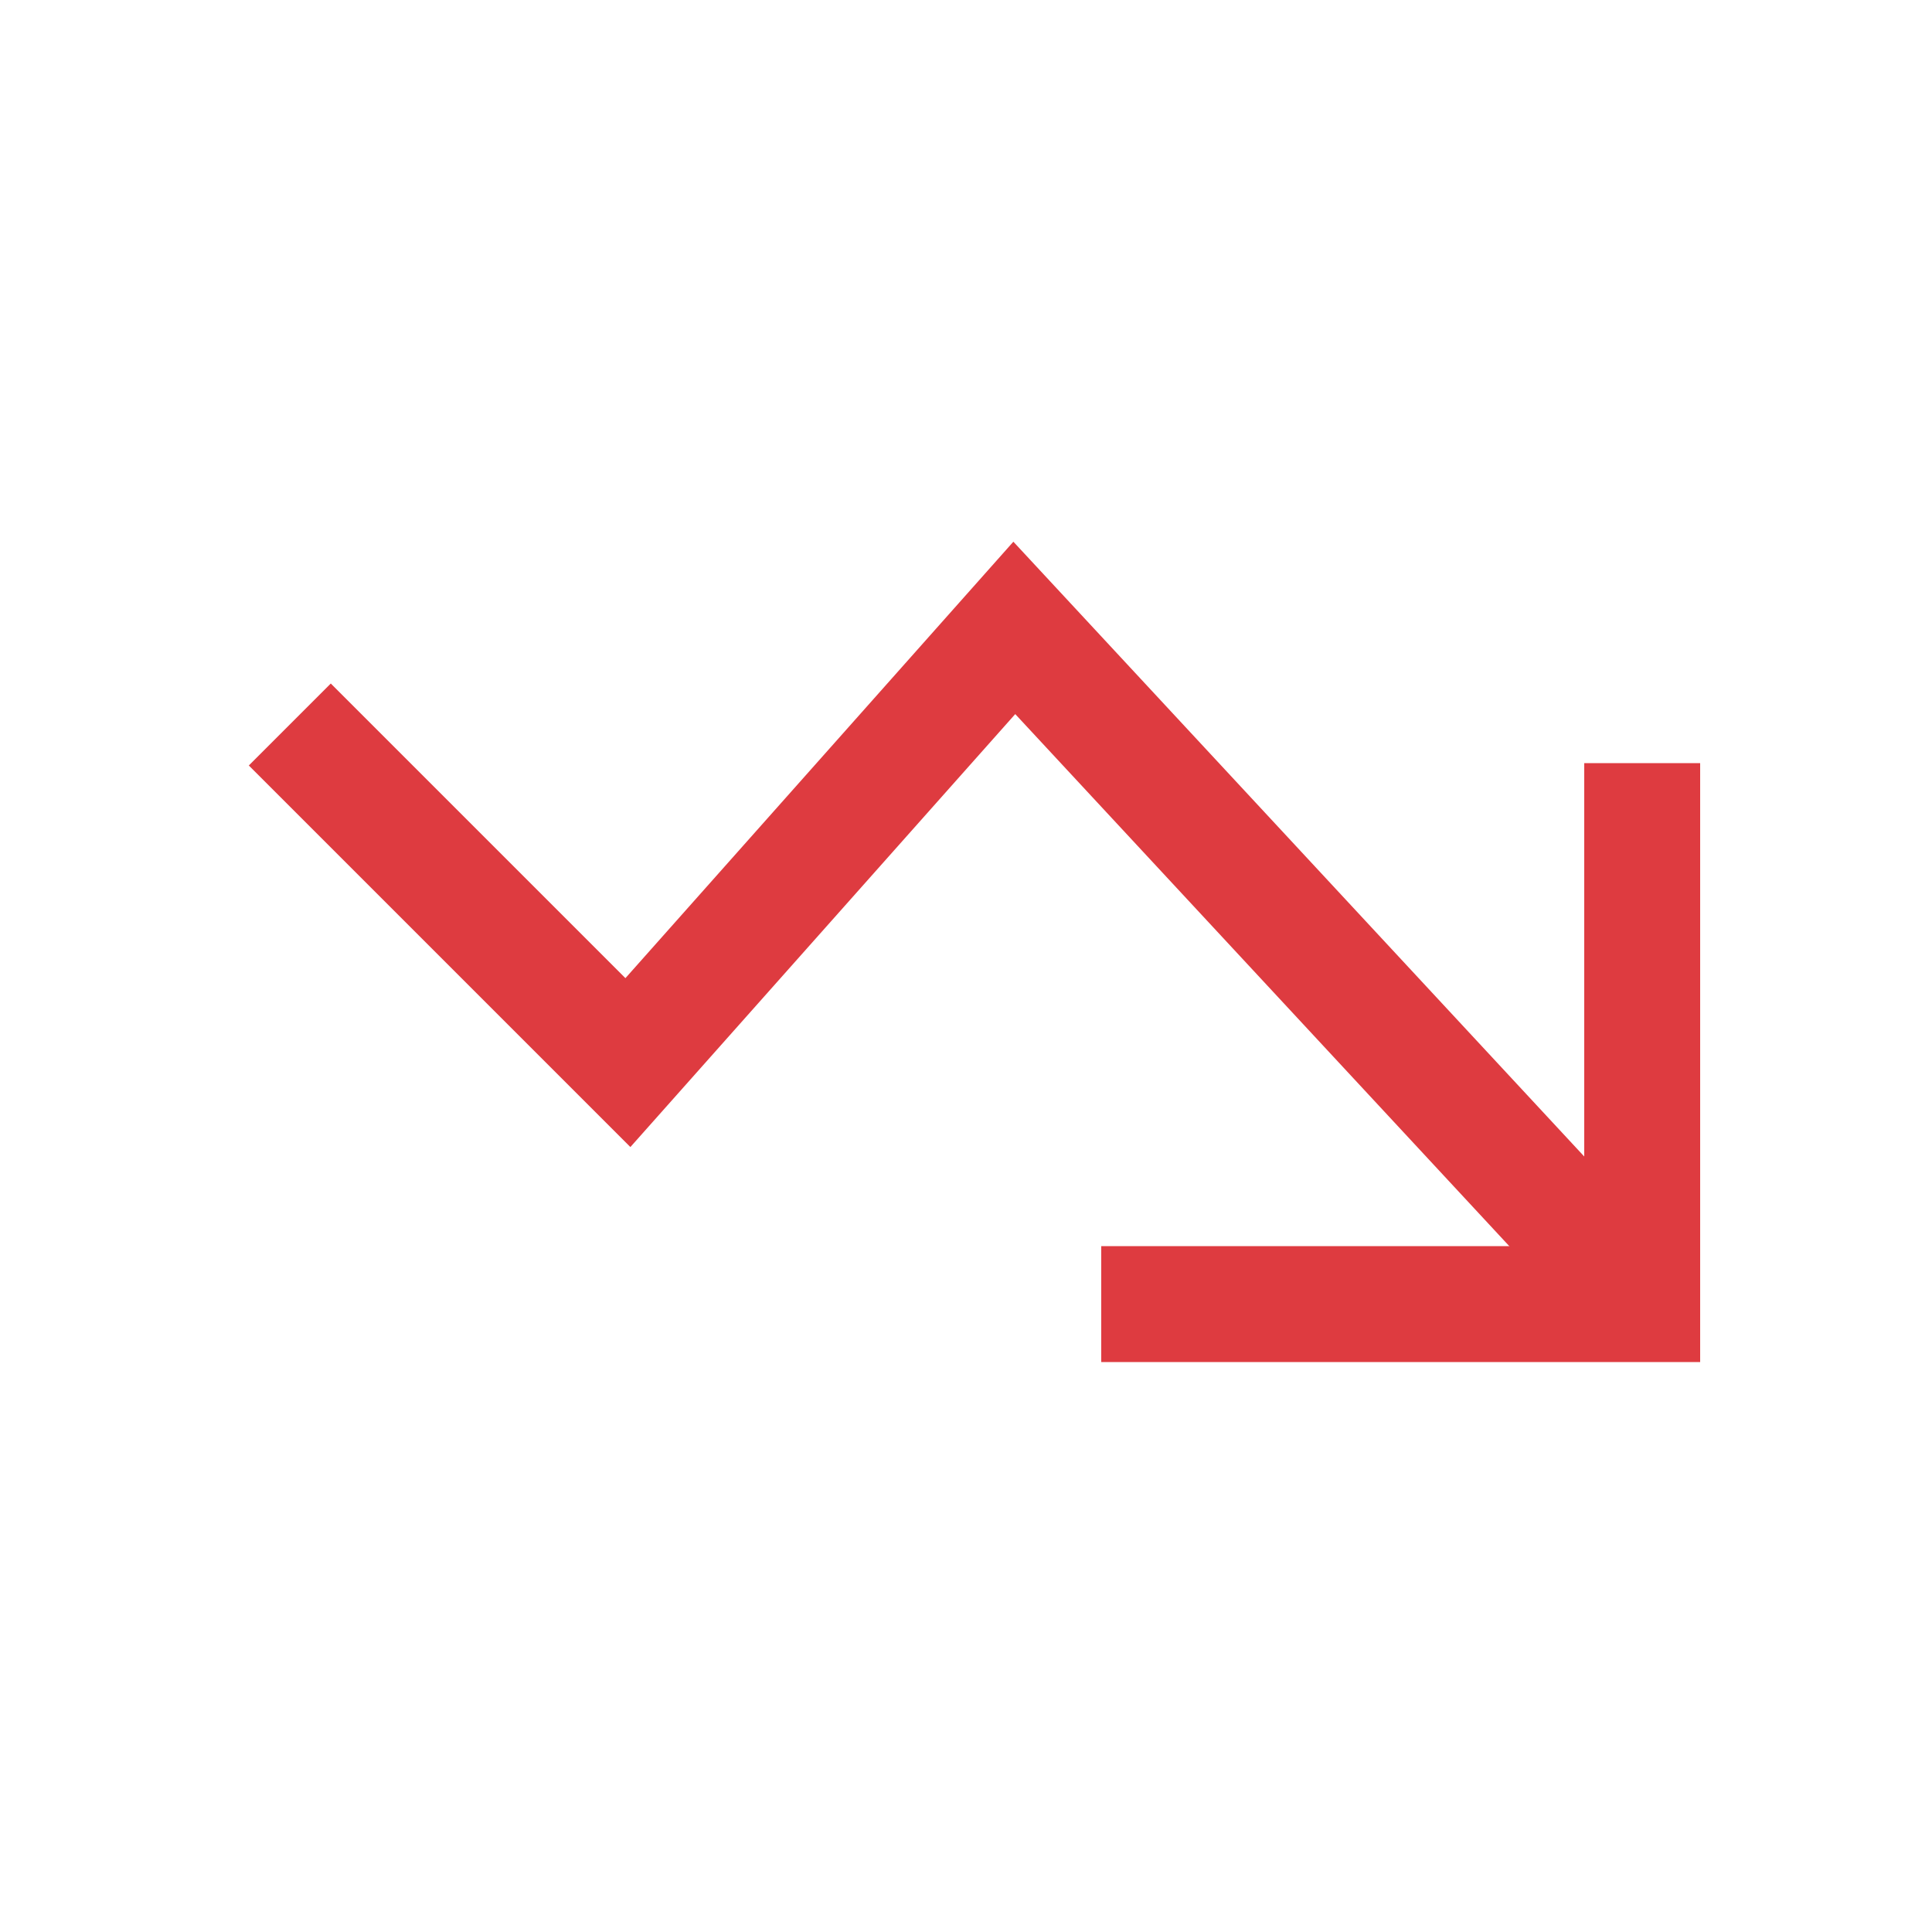 <svg width="12" height="12" viewBox="0 0 12 12" fill="none" xmlns="http://www.w3.org/2000/svg">
<path d="M10.2 8.1L6.3 3.9L3.9 6.6L1.8 4.5" stroke="#DE3B40" stroke-width="0.72" stroke-miterlimit="10"/>
<path d="M7.2 8.1H10.2V5.1" stroke="#DE3B40" stroke-width="0.72" stroke-miterlimit="10" stroke-linecap="square"/>
</svg>
